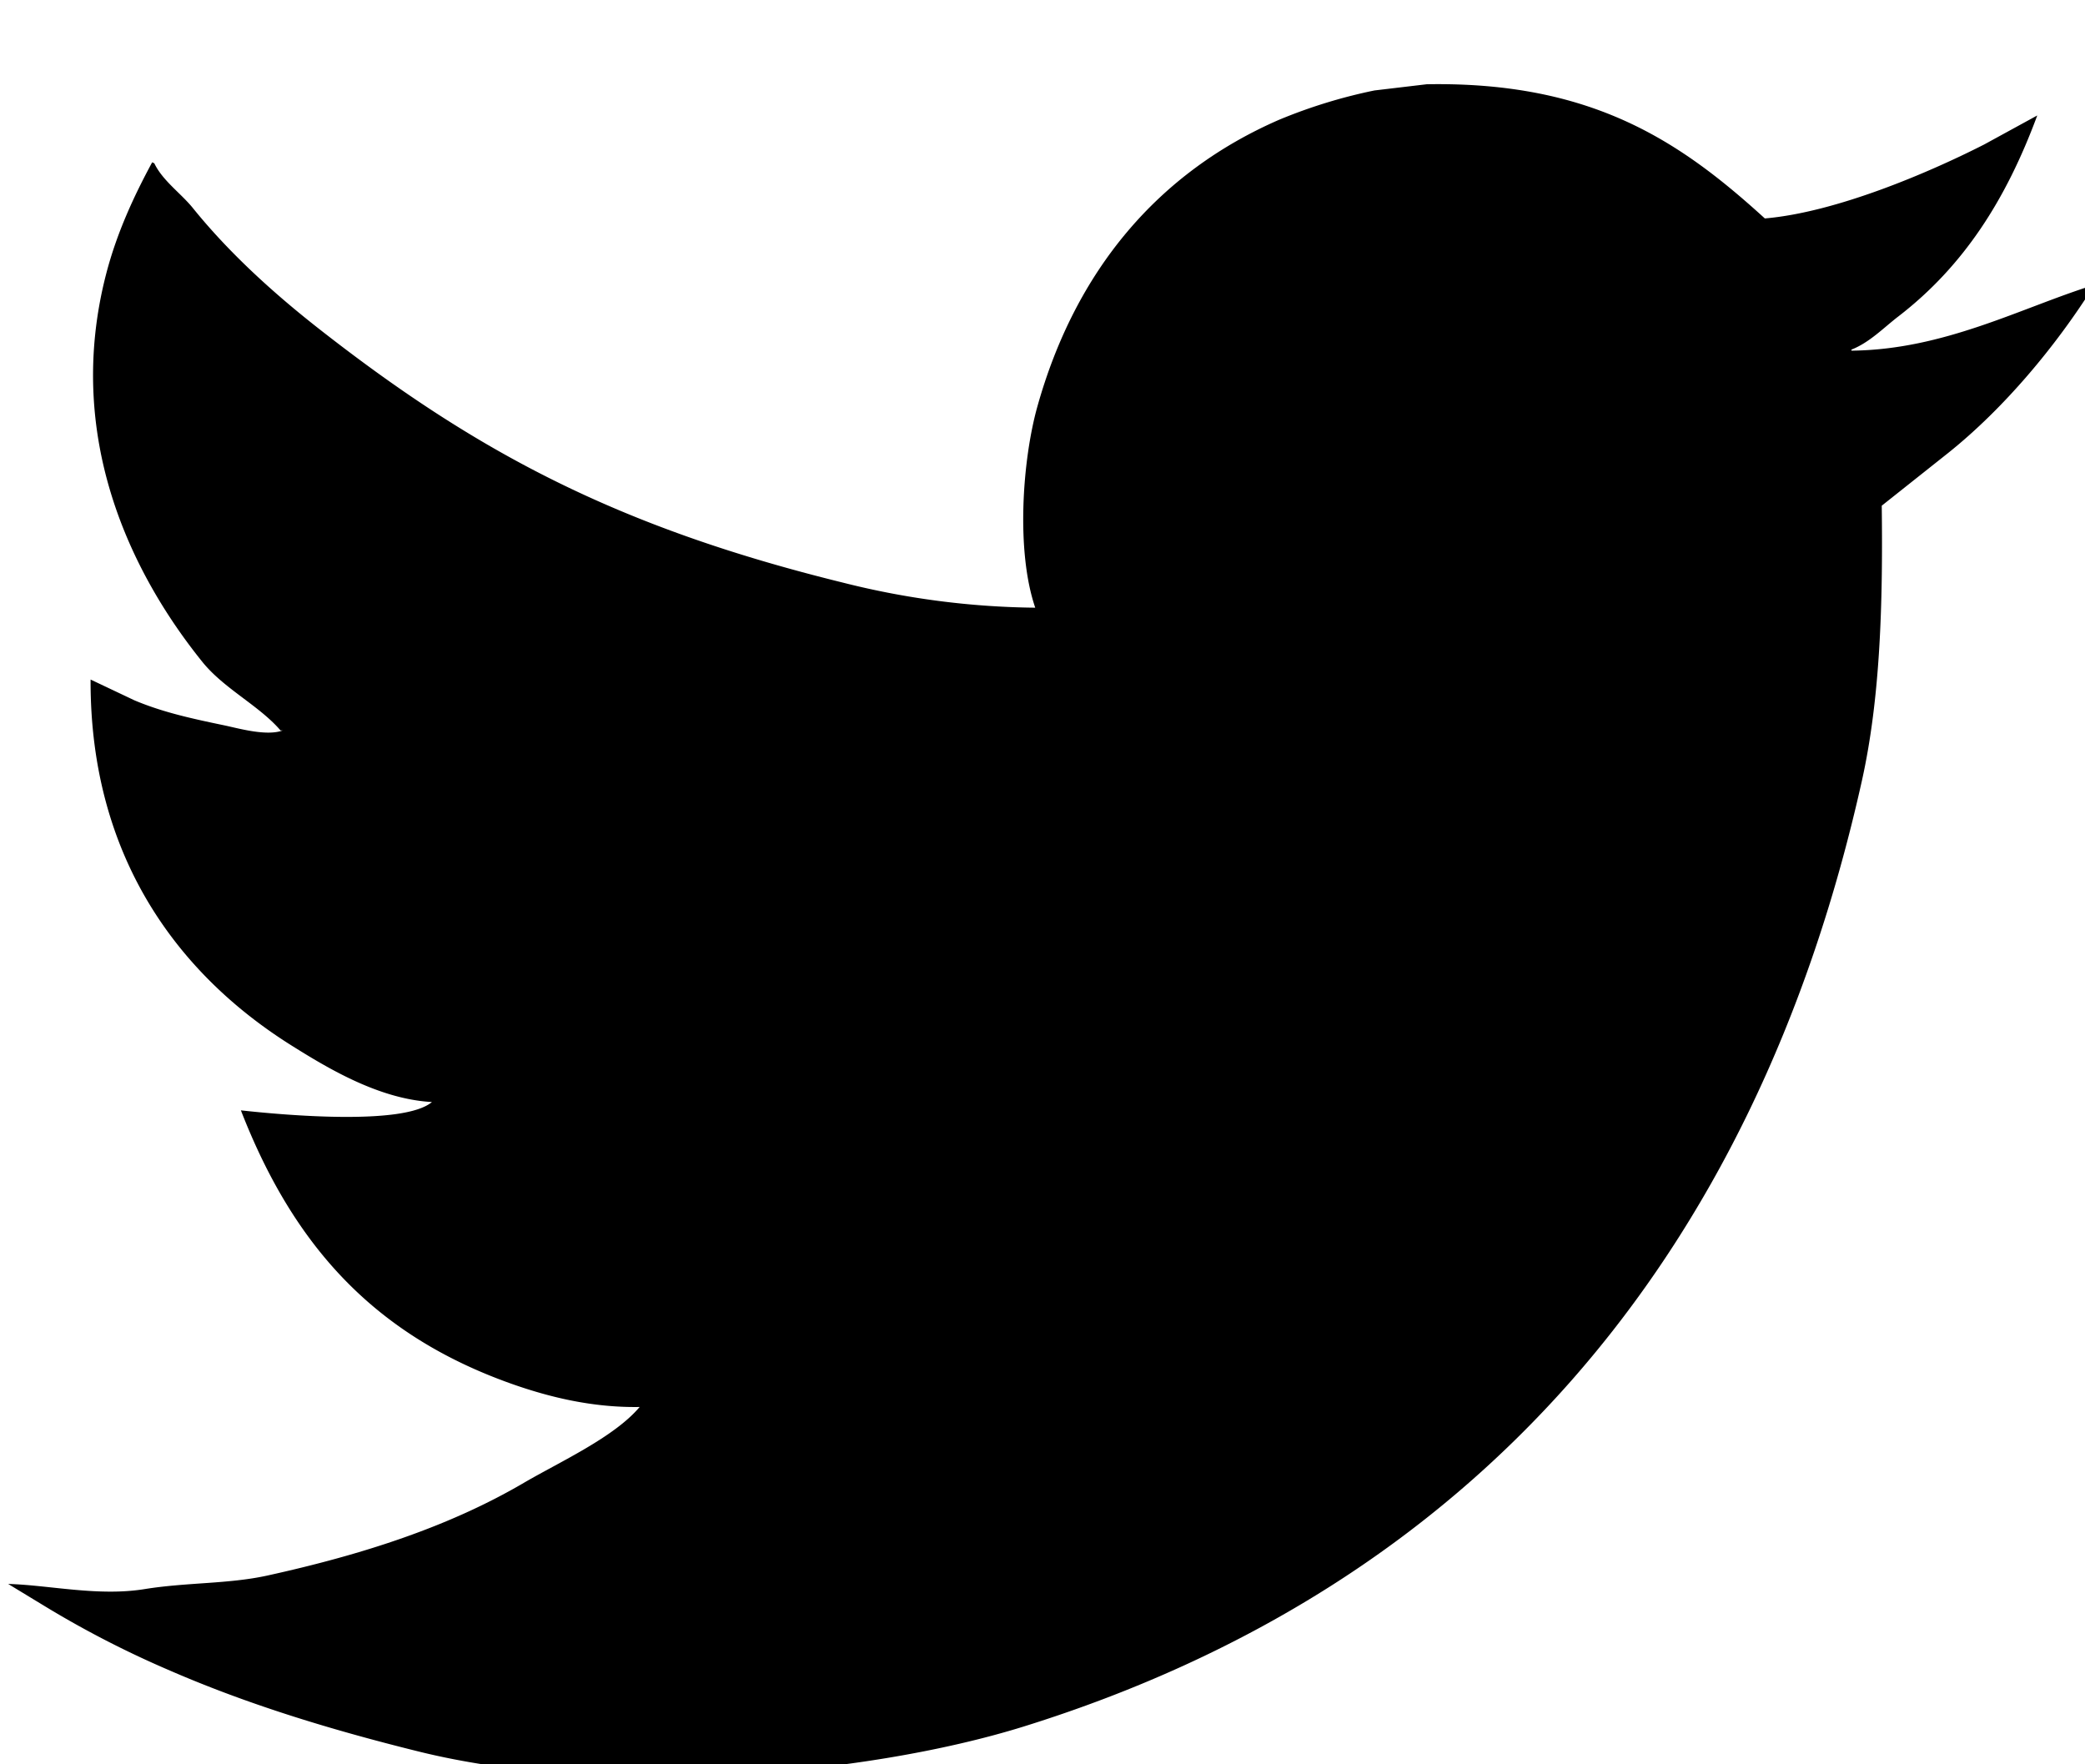 <svg viewBox="0 0 25.594 20.79" xmlns="http://www.w3.org/2000/svg" width="26" height="22"><path d="M17.513.601c2.034-.036 3.117.705 4.151 1.647.878-.075 2.019-.565 2.691-.907l.653-.357c-.384 1.037-.904 1.849-1.704 2.466-.178.136-.354.321-.577.408v.013c1.14-.011 2.08-.526 2.973-.805v.013c-.469.745-1.104 1.502-1.781 2.044l-.82.651c.015 1.207-.018 2.359-.243 3.373-1.312 5.895-4.788 9.897-10.289 11.612-1.976.615-5.168.868-7.432.306-1.122-.278-2.136-.593-3.087-1.009a12.156 12.156 0 01-1.487-.767l-.461-.28c.51.015 1.108.156 1.678.063.517-.083 1.023-.061 1.5-.165 1.188-.261 2.243-.606 3.151-1.138.441-.258 1.11-.56 1.423-.932-.59.01-1.125-.127-1.563-.281-1.699-.6-2.688-1.703-3.332-3.36.515.057 1.998.191 2.345-.102-.648-.036-1.271-.411-1.717-.69-1.367-.855-2.481-2.289-2.473-4.496l.538.255c.344.145.693.222 1.102.307.173.036.519.137.718.063h-.026c-.264-.307-.695-.512-.961-.843C1.606 6.601.785 4.924 1.304 2.926c.132-.507.341-.954.564-1.367l.026.012c.102.214.33.371.474.55.448.555 1 1.054 1.563 1.494 1.918 1.5 3.645 2.422 6.419 3.104a9.983 9.983 0 002.358.307c-.236-.687-.16-1.8.025-2.465.468-1.674 1.483-2.879 2.973-3.526a6.406 6.406 0 011.166-.358l.641-.076z"/></svg>